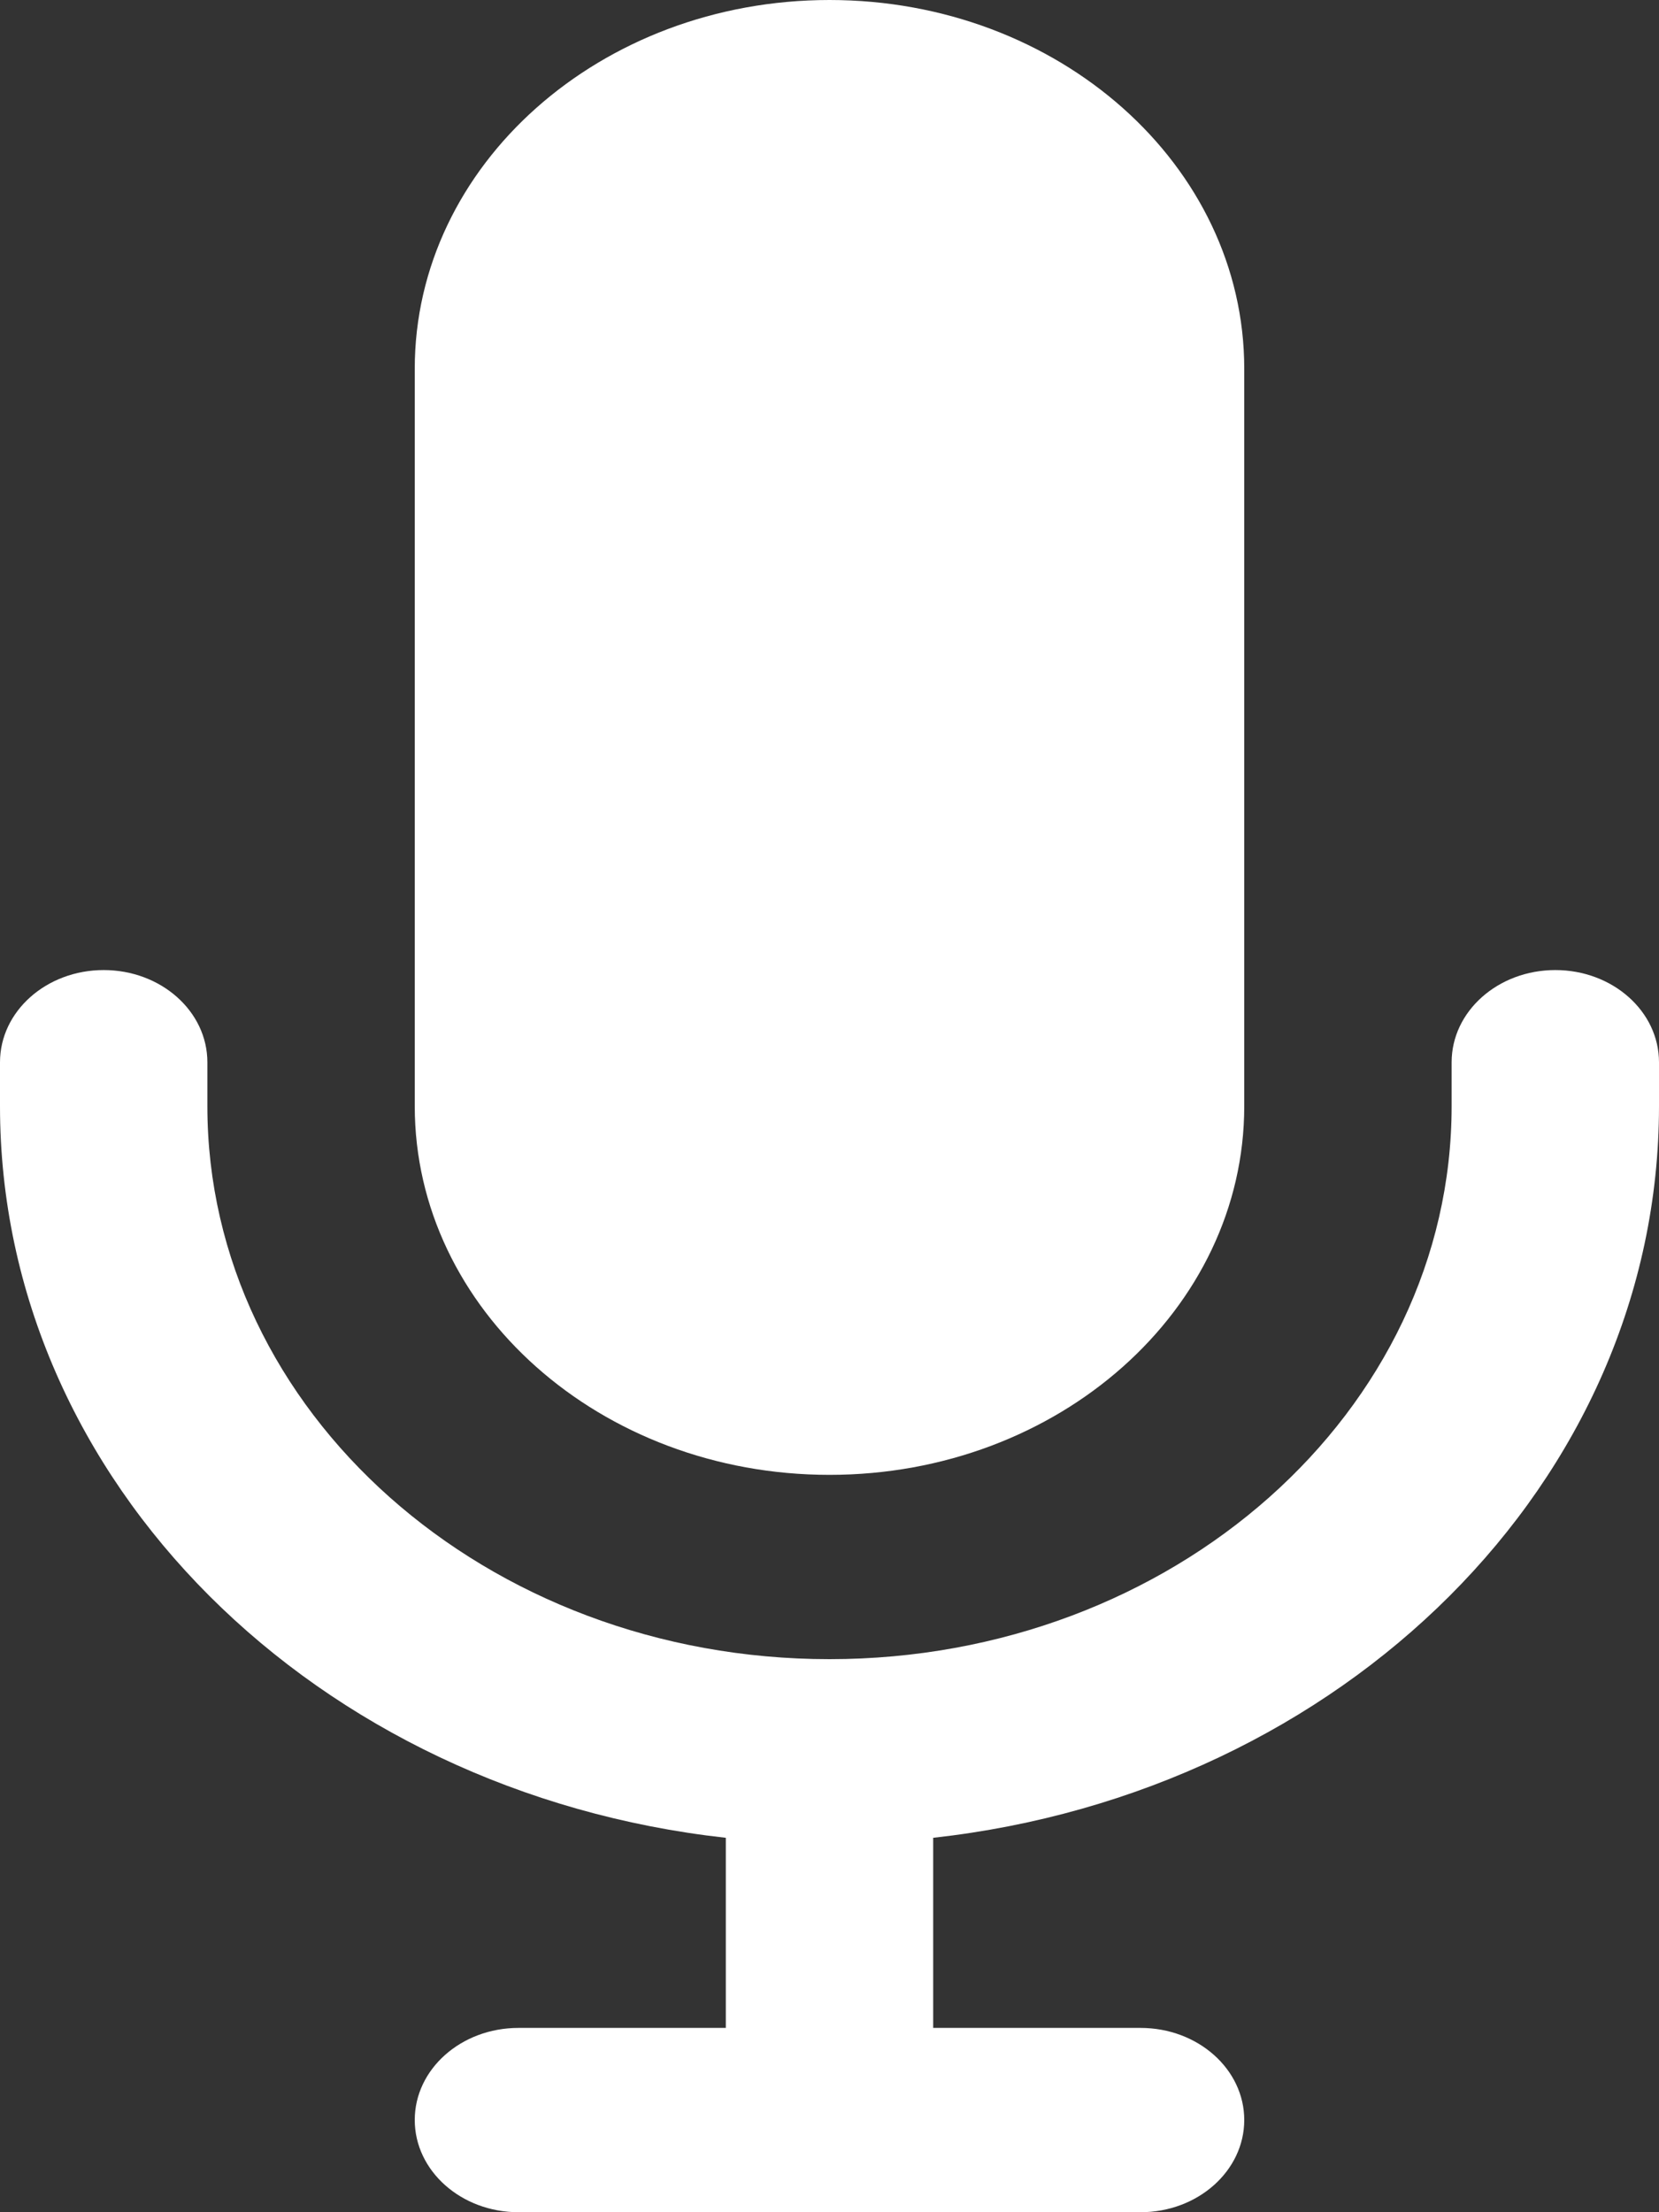 <svg width="12" height="16" viewBox="0 0 12 16" fill="none" xmlns="http://www.w3.org/2000/svg">
<rect x="0" y="0" width="12" height="16" fill="#333333" stroke="none"/>
<path d="M3 2.667C3 1.194 4.343 0 6 0C7.657 0 9 1.194 9 2.667V8C9 9.473 7.657 10.667 6 10.667C4.343 10.667 3 9.473 3 8V2.667Z" fill="white"/>
<path d="M1.5 7.683C1.5 7.314 1.164 7.016 0.75 7.016C0.336 7.016 0 7.314 0 7.683V8C0 10.72 2.29 12.964 5.25 13.292V14.667H3.75C3.336 14.667 3 14.965 3 15.333C3 15.701 3.336 16 3.75 16H8.25C8.664 16 9 15.701 9 15.333C9 14.965 8.664 14.667 8.25 14.667H6.75V13.292C9.71 12.964 12 10.72 12 8V7.683C12 7.314 11.664 7.016 11.25 7.016C10.836 7.016 10.5 7.314 10.5 7.683V8C10.5 10.209 8.485 12 6 12C3.515 12 1.5 10.209 1.5 8V7.683Z" fill="white"/>
</svg>

